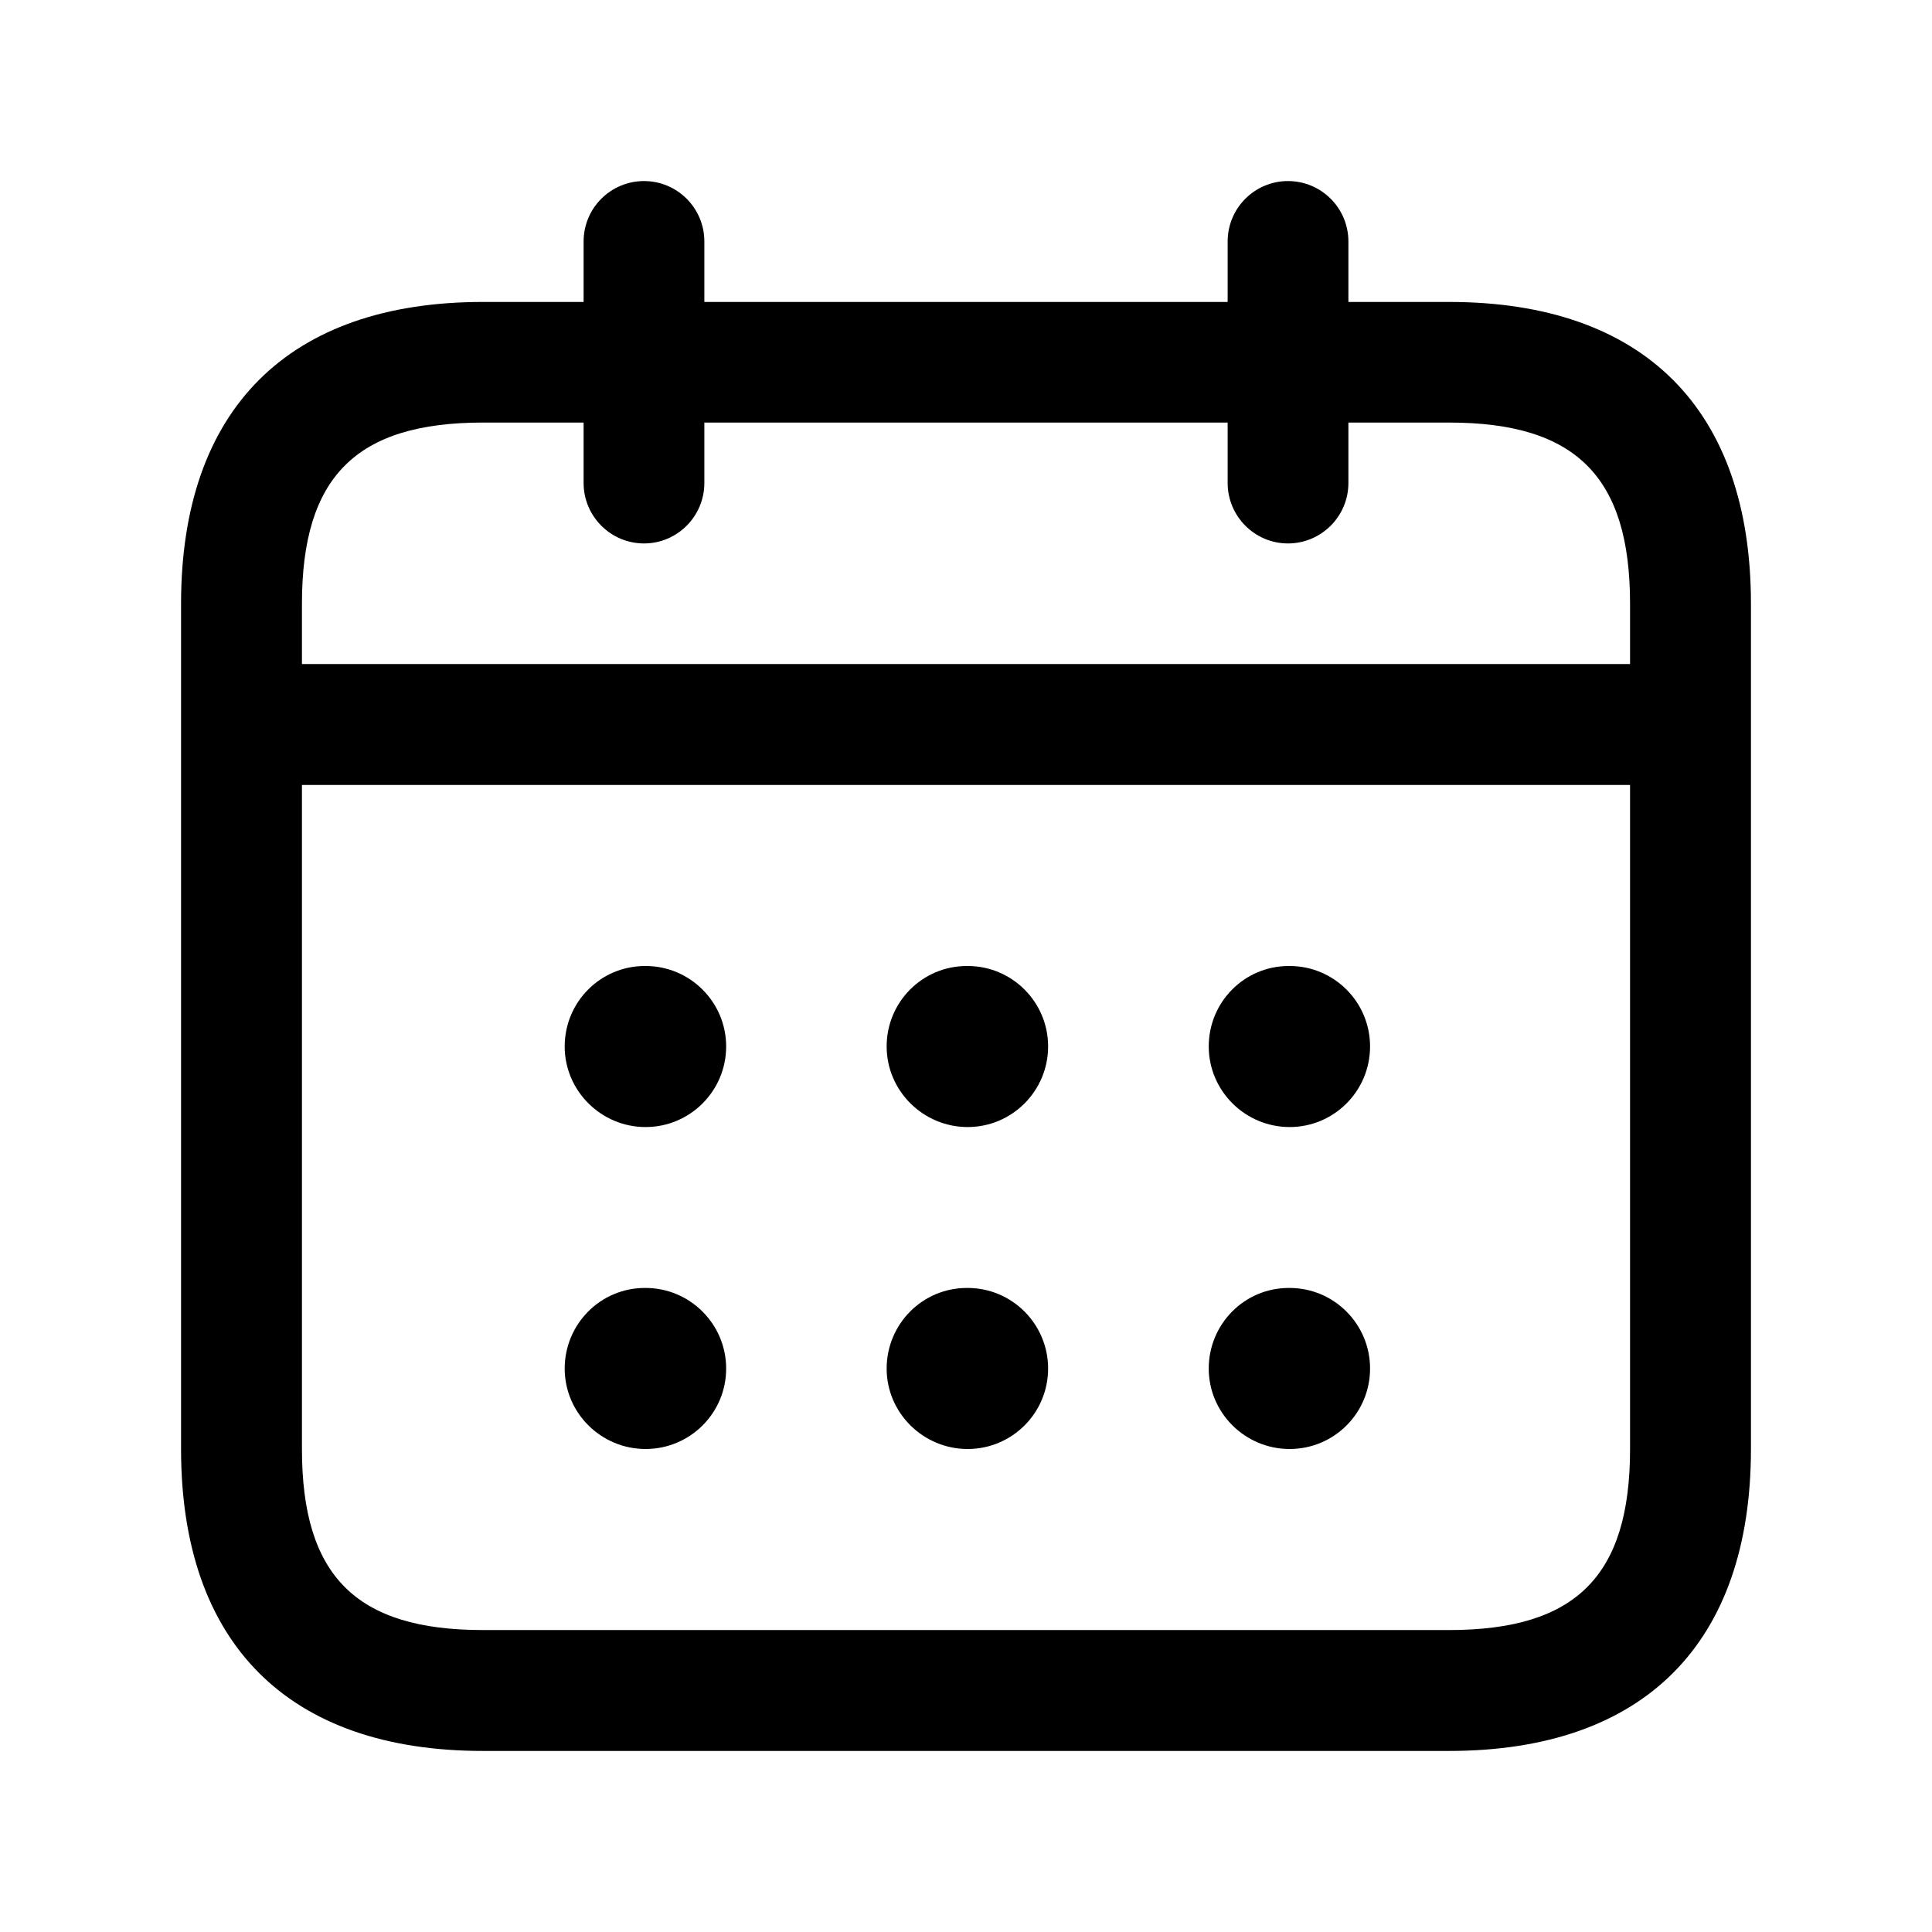 <svg xmlns="http://www.w3.org/2000/svg" width="14" height="14" viewBox="0 0 14 14" fill="none">
  <path d="M10.5 2.188H9.771V1.75C9.771 1.508 9.575 1.312 9.333 1.312C9.092 1.312 8.896 1.508 8.896 1.75V2.188H5.104V1.75C5.104 1.508 4.908 1.312 4.667 1.312C4.425 1.312 4.229 1.508 4.229 1.75V2.188H3.5C2.09 2.188 1.312 2.965 1.312 4.375V10.5C1.312 11.911 2.09 12.688 3.5 12.688H10.5C11.911 12.688 12.688 11.911 12.688 10.5V4.375C12.688 2.965 11.911 2.188 10.5 2.188ZM3.5 3.062H4.229V3.5C4.229 3.741 4.425 3.938 4.667 3.938C4.908 3.938 5.104 3.741 5.104 3.5V3.062H8.896V3.5C8.896 3.741 9.092 3.938 9.333 3.938C9.575 3.938 9.771 3.741 9.771 3.5V3.062H10.5C11.42 3.062 11.812 3.455 11.812 4.375V4.812H2.188V4.375C2.188 3.455 2.58 3.062 3.5 3.062ZM10.5 11.812H3.5C2.58 11.812 2.188 11.42 2.188 10.5V5.688H11.812V10.5C11.812 11.42 11.42 11.812 10.5 11.812ZM5.262 7.583C5.262 7.905 5.001 8.167 4.678 8.167C4.356 8.167 4.092 7.905 4.092 7.583C4.092 7.261 4.351 7 4.673 7H4.678C5 7 5.262 7.261 5.262 7.583ZM7.595 7.583C7.595 7.905 7.334 8.167 7.012 8.167C6.69 8.167 6.425 7.905 6.425 7.583C6.425 7.261 6.684 7 7.006 7H7.012C7.334 7 7.595 7.261 7.595 7.583ZM9.928 7.583C9.928 7.905 9.668 8.167 9.345 8.167C9.023 8.167 8.759 7.905 8.759 7.583C8.759 7.261 9.017 7 9.339 7H9.345C9.667 7 9.928 7.261 9.928 7.583ZM5.262 9.917C5.262 10.239 5.001 10.5 4.678 10.5C4.356 10.5 4.092 10.239 4.092 9.917C4.092 9.595 4.351 9.333 4.673 9.333H4.678C5 9.333 5.262 9.595 5.262 9.917ZM7.595 9.917C7.595 10.239 7.334 10.5 7.012 10.5C6.69 10.5 6.425 10.239 6.425 9.917C6.425 9.595 6.684 9.333 7.006 9.333H7.012C7.334 9.333 7.595 9.595 7.595 9.917ZM9.928 9.917C9.928 10.239 9.668 10.5 9.345 10.5C9.023 10.5 8.759 10.239 8.759 9.917C8.759 9.595 9.017 9.333 9.339 9.333H9.345C9.667 9.333 9.928 9.595 9.928 9.917Z" fill="currentColor"/>
</svg>